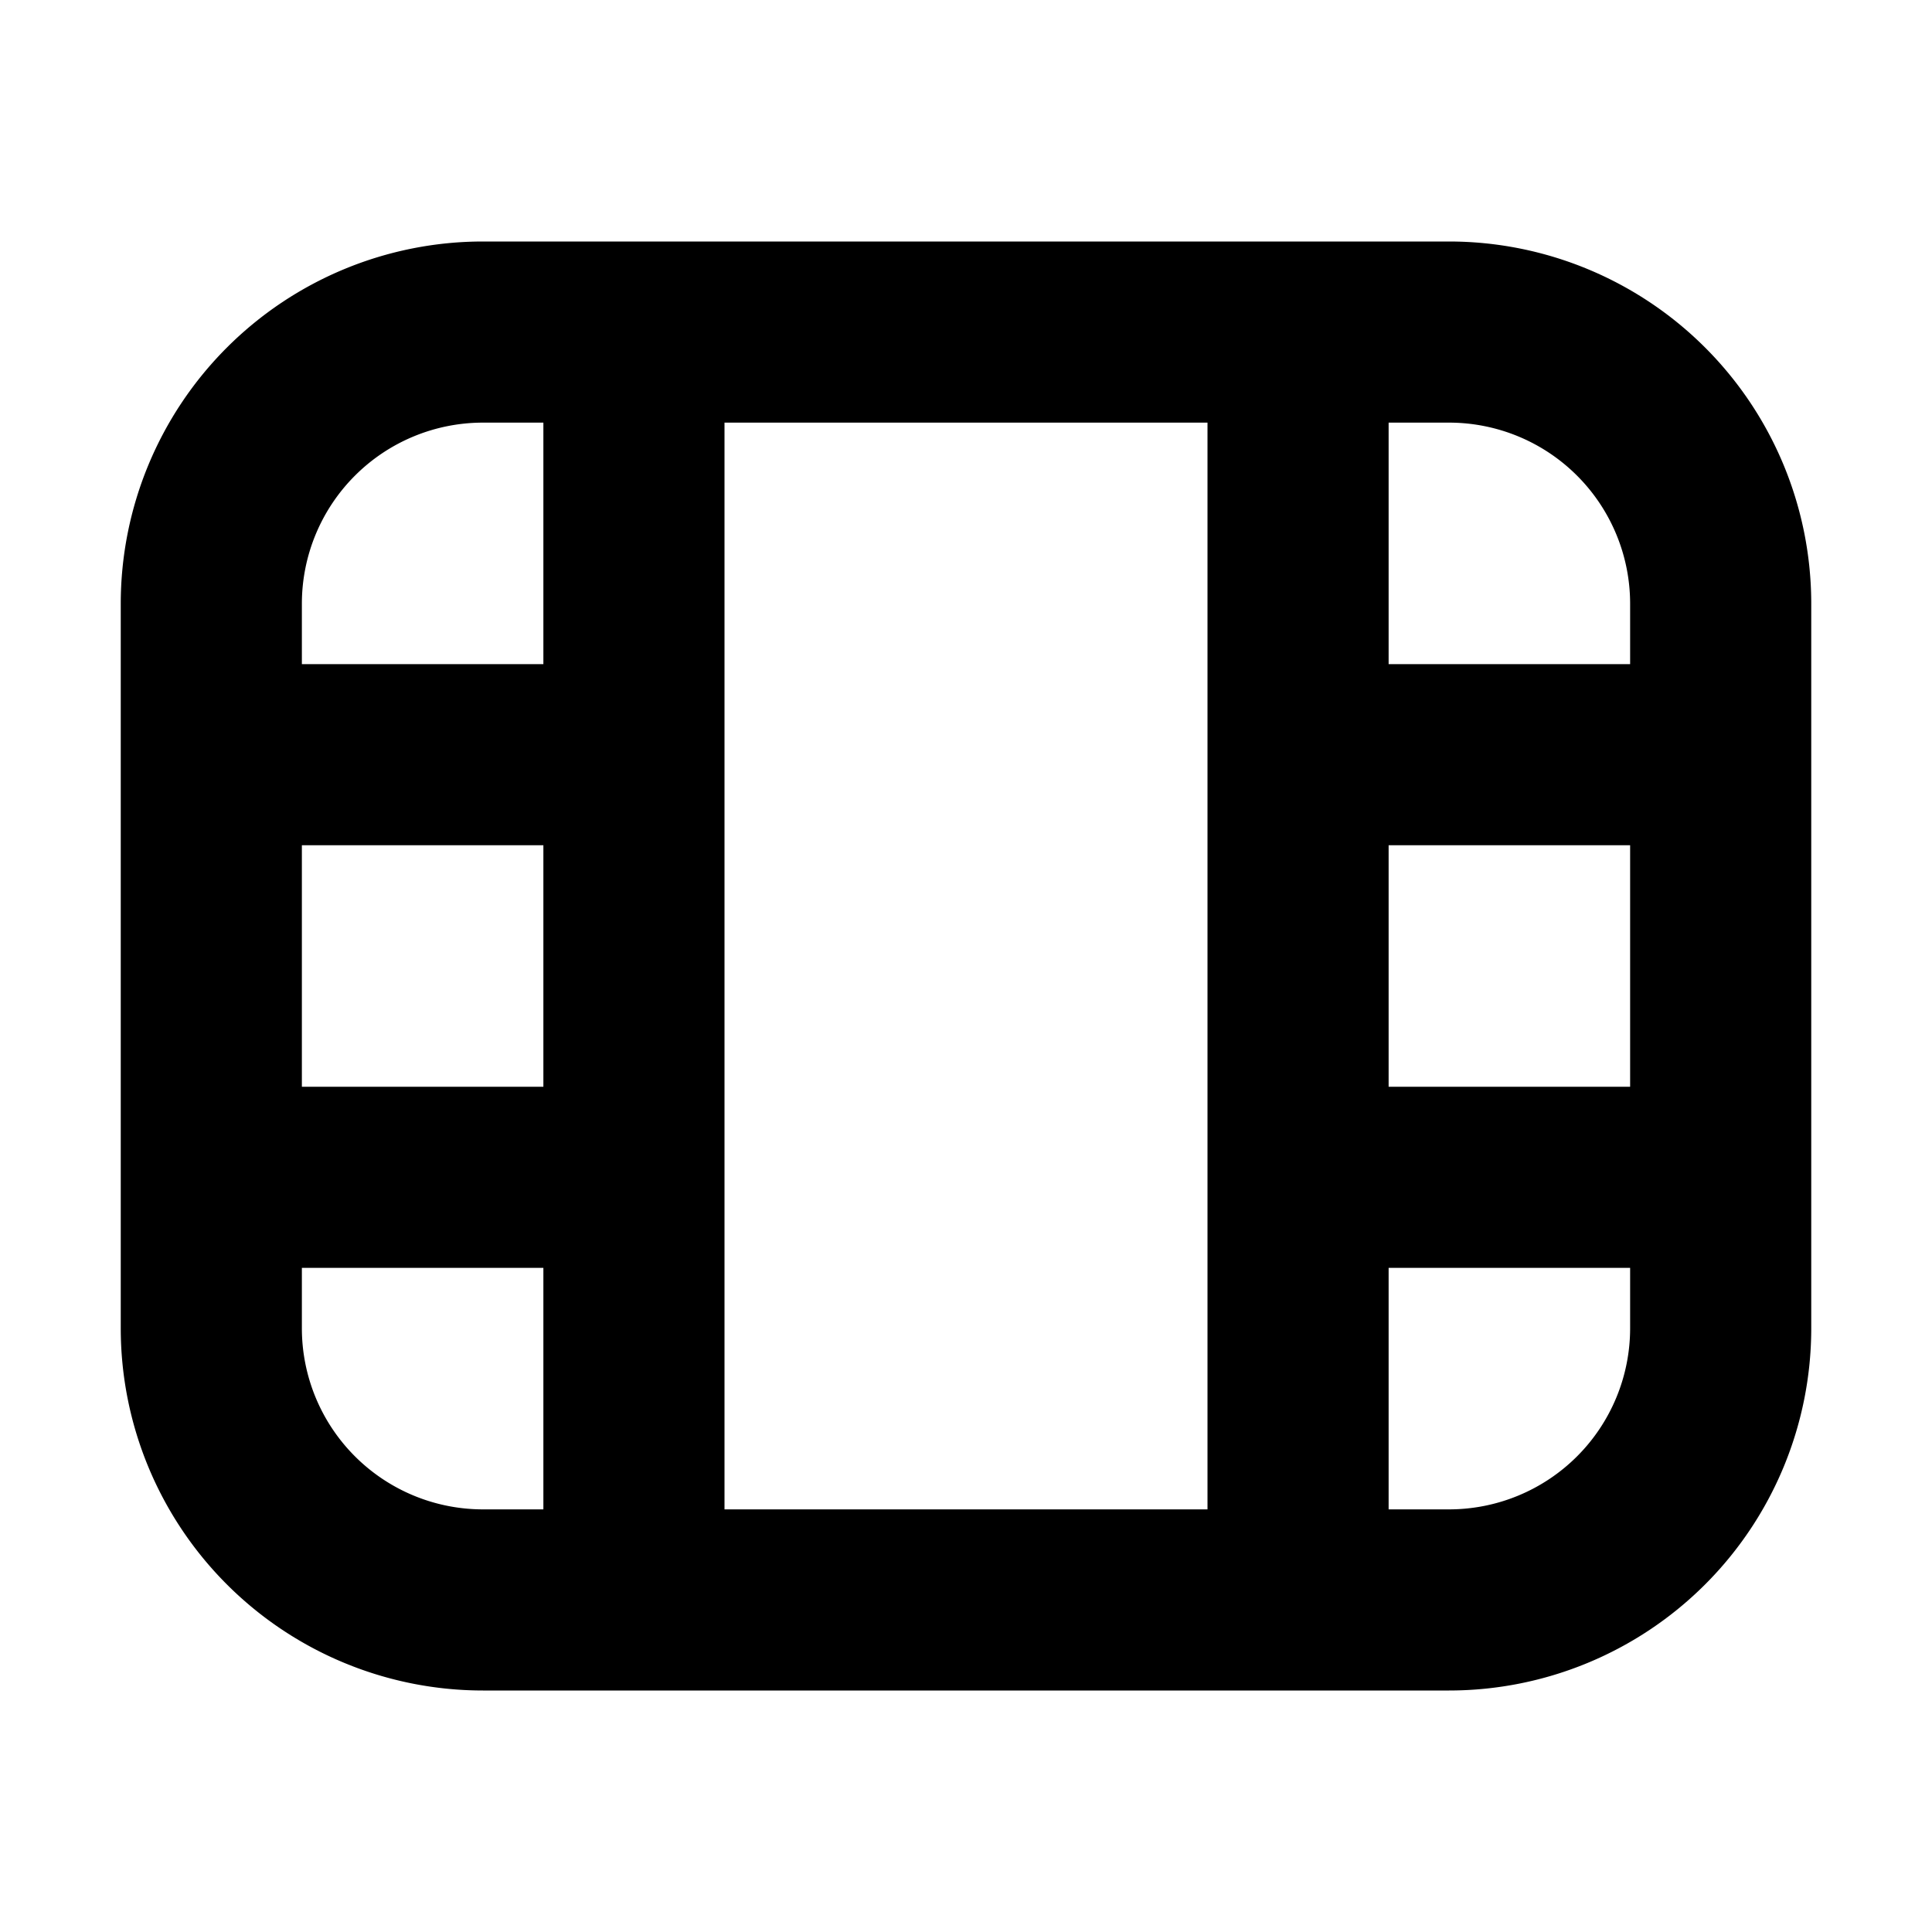 <svg xmlns="http://www.w3.org/2000/svg" width="16" height="16" fill="none" viewBox="0 0 16 16"><path fill="currentColor" fill-rule="evenodd" d="M11.5 3.5h.5A1.5 1.5 0 0 1 13.5 5v.5h-2zm0 3.5v2h2V7zM15 7v4a3 3 0 0 1-3 3H4a3 3 0 0 1-3-3V5a3 3 0 0 1 3-3h8a3 3 0 0 1 3 3zm-1.5 3.5h-2v2h.5a1.5 1.5 0 0 0 1.5-1.5zm-3.5-7H6v9h4zm-5.5 9v-2h-2v.5A1.5 1.5 0 0 0 4 12.5zm0-5.5v2h-2V7zm0-1.5h-2V5A1.5 1.5 0 0 1 4 3.5h.5z" clip-rule="evenodd"/></svg>